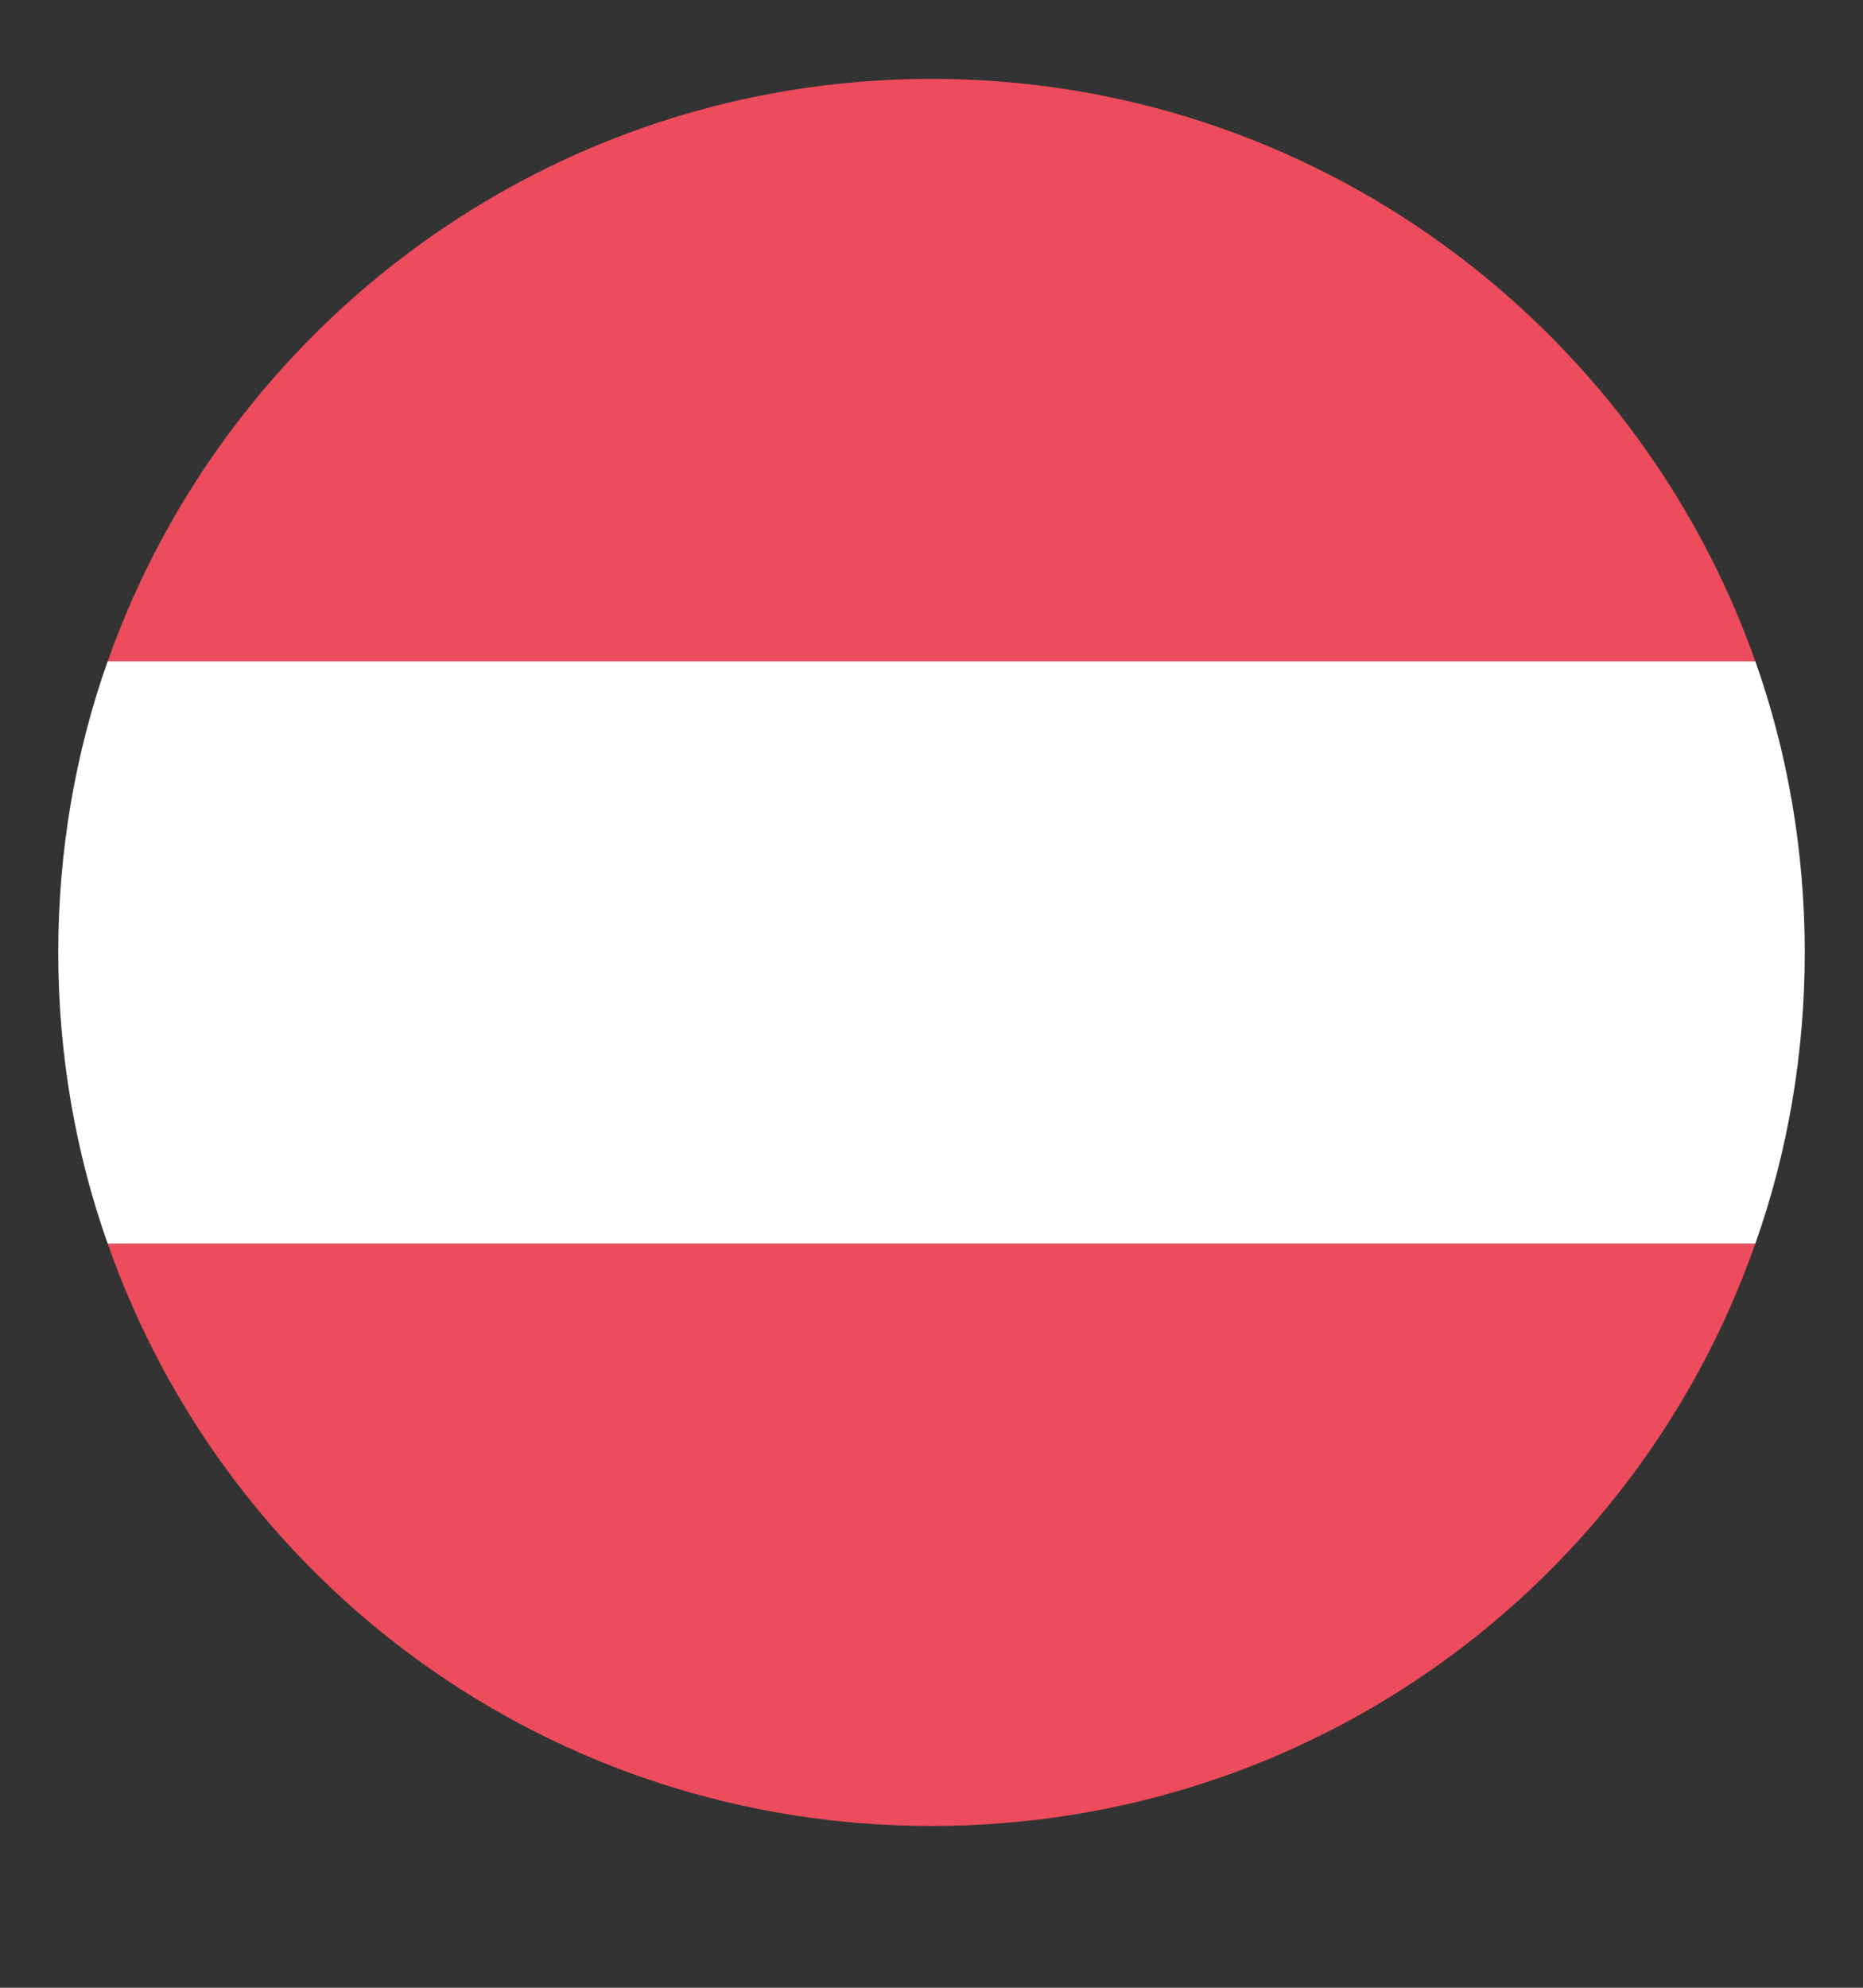 <svg width="15" height="16" viewBox="0 0 15 16" fill="none" xmlns="http://www.w3.org/2000/svg">
<rect x="0" y="0" width="15" height="16" fill="#333333" stroke="none"/>
<g clip-path="url(#clip0_6_483)">
<path d="M7.5 0.635C4.43 0.635 1.828 2.604 0.867 5.323H14.133C13.172 2.604 10.57 0.635 7.5 0.635ZM7.5 14.698C10.57 14.698 13.172 12.753 14.133 10.01H0.867C1.828 12.753 4.43 14.698 7.5 14.698Z" fill="#ED4C5C"/>
<path d="M0.867 5.323C0.609 6.049 0.469 6.846 0.469 7.667C0.469 8.487 0.609 9.284 0.867 10.01H14.133C14.391 9.284 14.531 8.487 14.531 7.667C14.531 6.846 14.391 6.049 14.133 5.323H0.867Z" fill="white"/>
</g>
<defs>
<clipPath id="clip0_6_483">
<rect width="15" height="15" fill="white" transform="translate(0 0.167)"/>
</clipPath>
</defs>
</svg>

